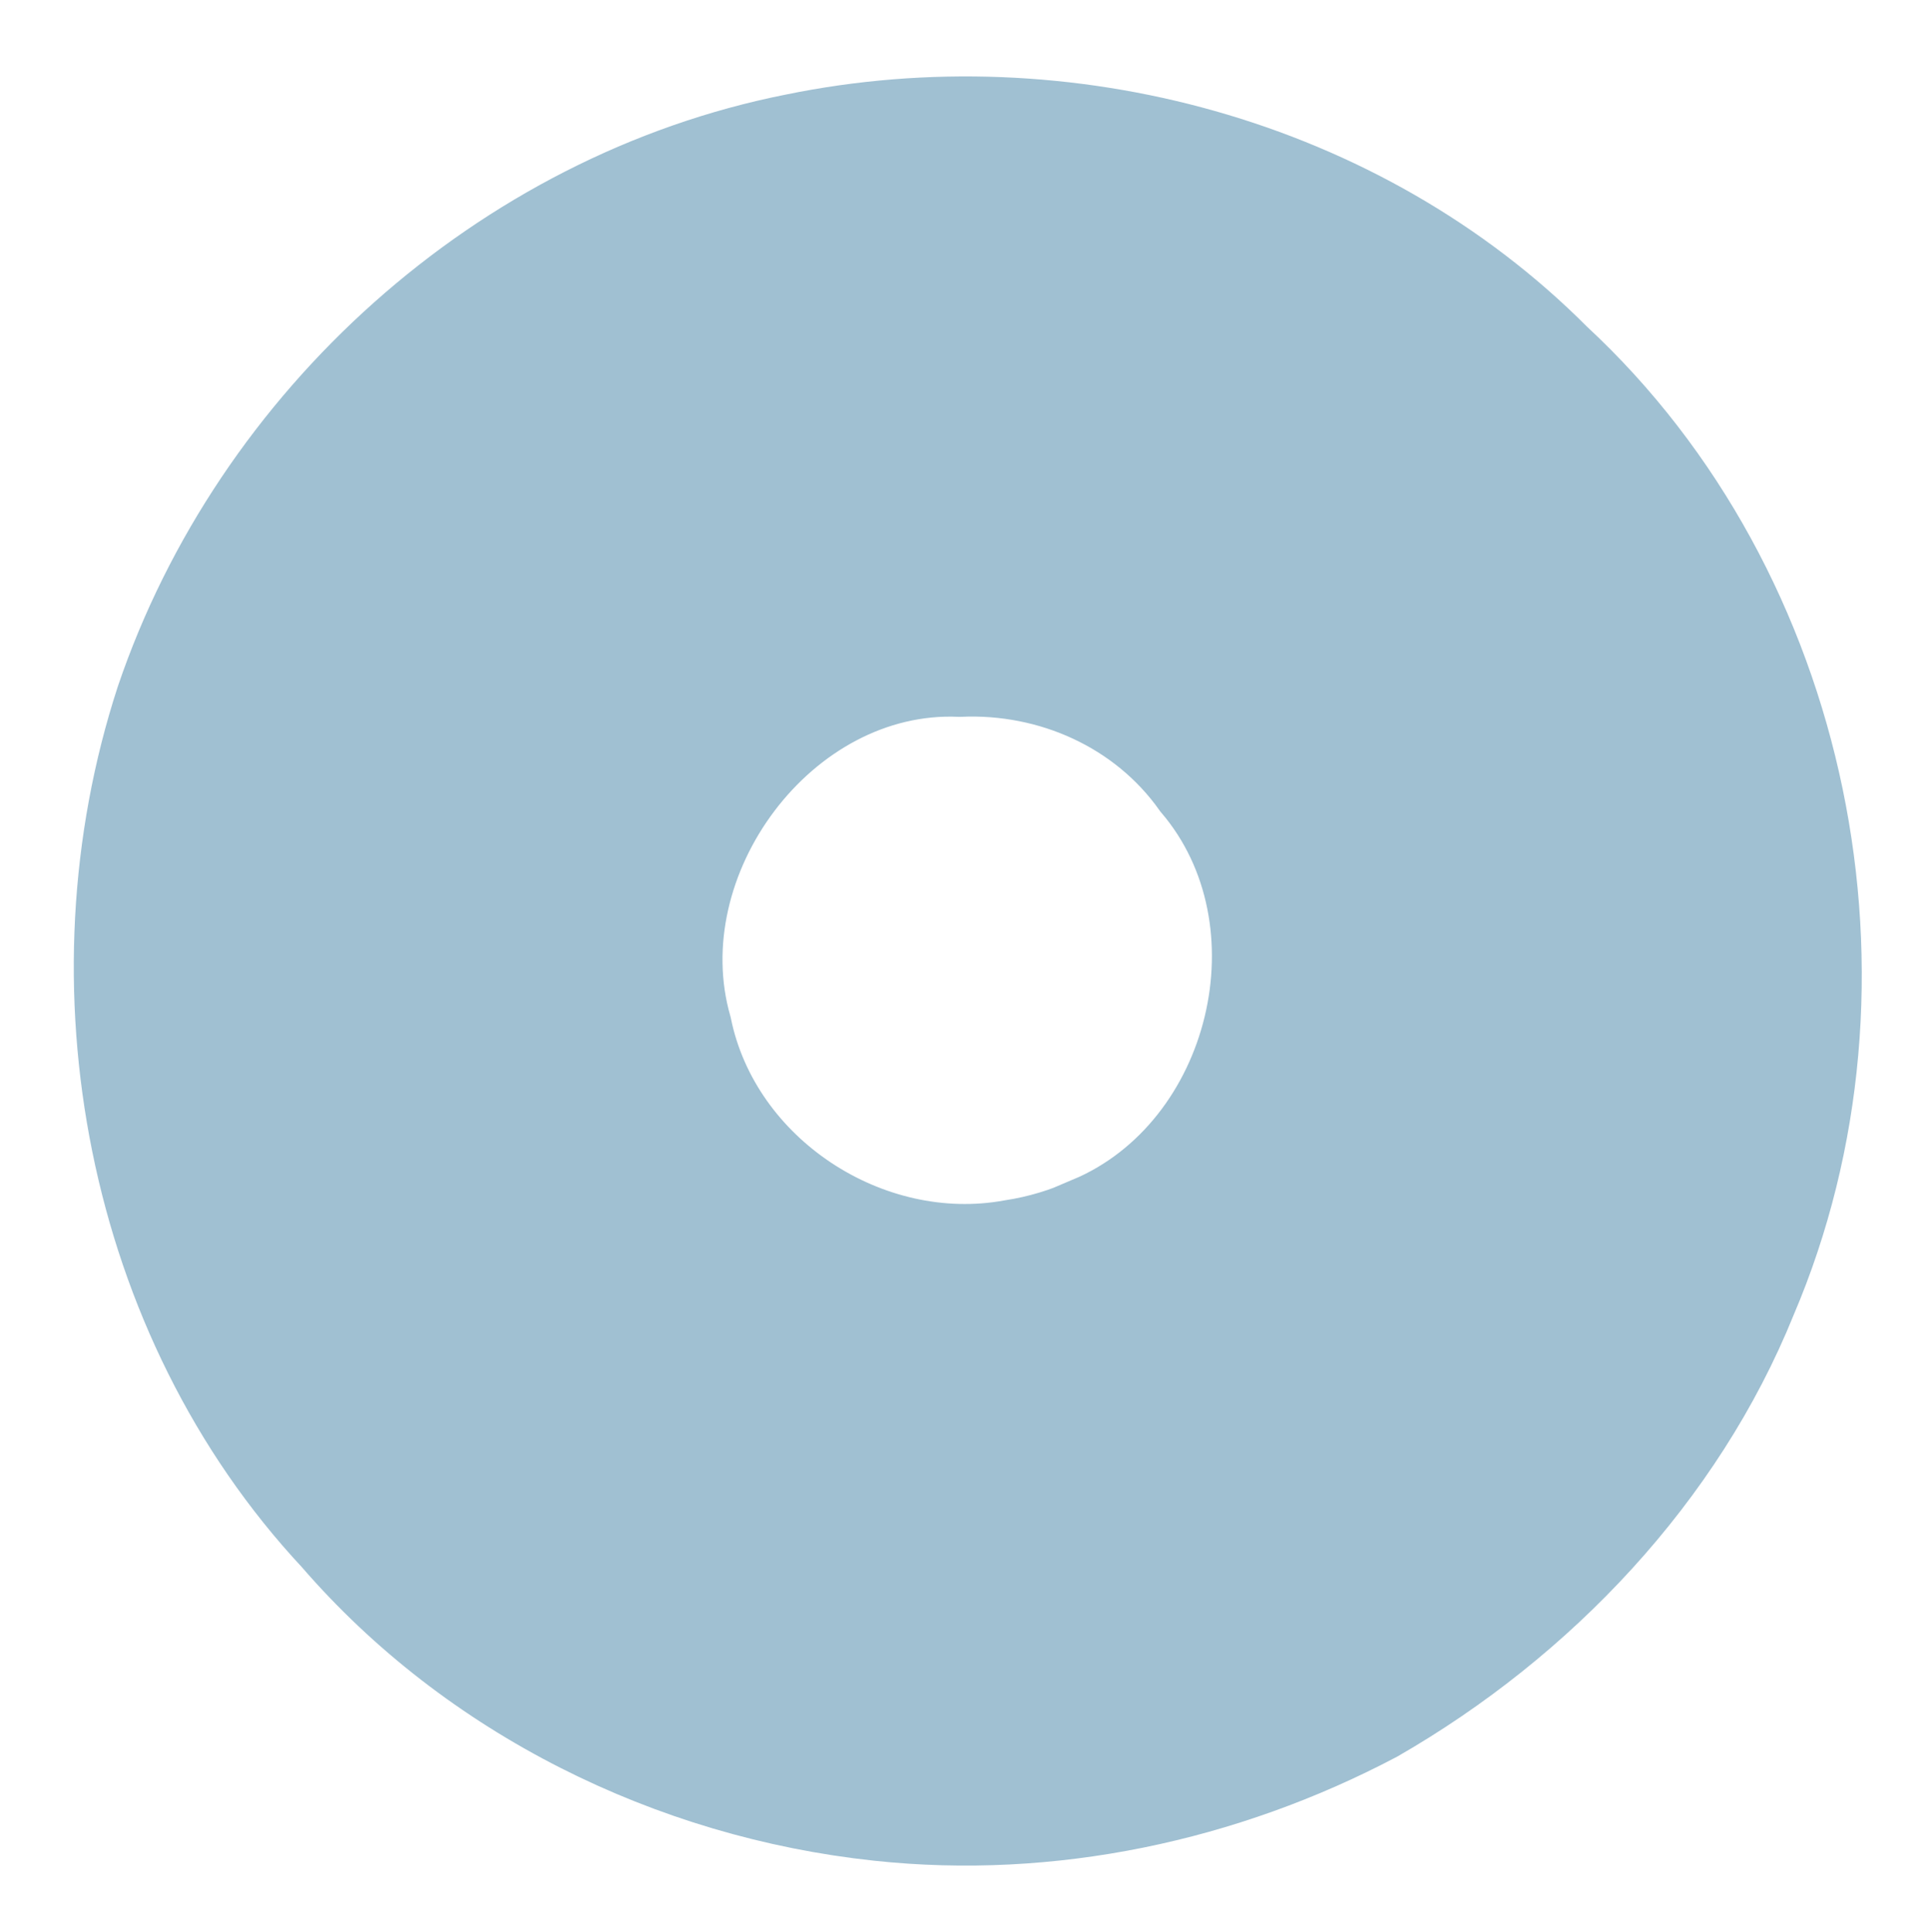 <?xml version="1.0" encoding="UTF-8" standalone="no"?>
<!-- Created with Inkscape (http://www.inkscape.org/) -->

<svg
   width="86.723mm"
   height="86.866mm"
   viewBox="0 0 86.723 86.866"
   version="1.1"
   id="svg5"
   inkscape:version="1.2.2 (b0a8486541, 2022-12-01)"
   sodipodi:docname="emblem-dark-over.svg"
   xmlns:inkscape="http://www.inkscape.org/namespaces/inkscape"
   xmlns:sodipodi="http://sodipodi.sourceforge.net/DTD/sodipodi-0.dtd"
   xmlns="http://www.w3.org/2000/svg"
   xmlns:svg="http://www.w3.org/2000/svg">
  <sodipodi:namedview
     id="namedview7"
     pagecolor="#ffffff"
     bordercolor="#666666"
     borderopacity="1.0"
     inkscape:pageshadow="2"
     inkscape:pageopacity="0.0"
     inkscape:pagecheckerboard="0"
     inkscape:document-units="mm"
     showgrid="false"
     inkscape:zoom="2.0359279"
     inkscape:cx="113.95296"
     inkscape:cy="185.66473"
     inkscape:window-width="1503"
     inkscape:window-height="934"
     inkscape:window-x="0"
     inkscape:window-y="0"
     inkscape:window-maximized="1"
     inkscape:current-layer="layer1"
     inkscape:showpageshadow="2"
     inkscape:deskcolor="#d1d1d1" />
  <defs
     id="defs2" />
  <g
     inkscape:label="Layer 1"
     inkscape:groupmode="layer"
     id="layer1"
     transform="translate(-59.997,-65.112)">
    <g
       transform="matrix(0.826,0,0,0.826,49.517,54.2)"
       id="g1235"
       style="fill:#a0c0d2;stroke:#a0c0d2;stroke-width:3.62;stroke-dasharray:none;fill-opacity:1;stroke-opacity:1">
      <path
         d="M 60.451,112.69 C 49.007,111.465 38.018,106.046 30.462,97.299 19.144,85.169 15.716,66.761 20.823,51.132 c 5.253,-15.478 18.879,-27.794 34.967,-30.994 14.885,-3.068 31.215,1.308 42.014,12.153 13.875,12.863 18.246,34.448 10.838,51.797 -3.956,9.797 -11.683,17.919 -20.779,23.15 -8.377,4.424 -17.969,6.467 -27.413,5.452 z M 71.804,79.08 c 8.553,-3.619 11.517,-15.723 5.467,-22.813 -2.805,-3.966 -7.537,-6.062 -12.345,-5.849 -9.253,-0.397 -16.753,9.784 -14.23,18.589 1.543,7.551 9.453,12.699 16.966,11.326 1.431,-0.217 2.832,-0.636 4.143,-1.252 z"
         fill="#4d4d4d"
         id="path1233"
         style="fill:#a0c0d2;stroke:#a0c0d2;stroke-width:3.62;stroke-dasharray:none;fill-opacity:1;stroke-opacity:1" />
    </g>
  </g>
</svg>
